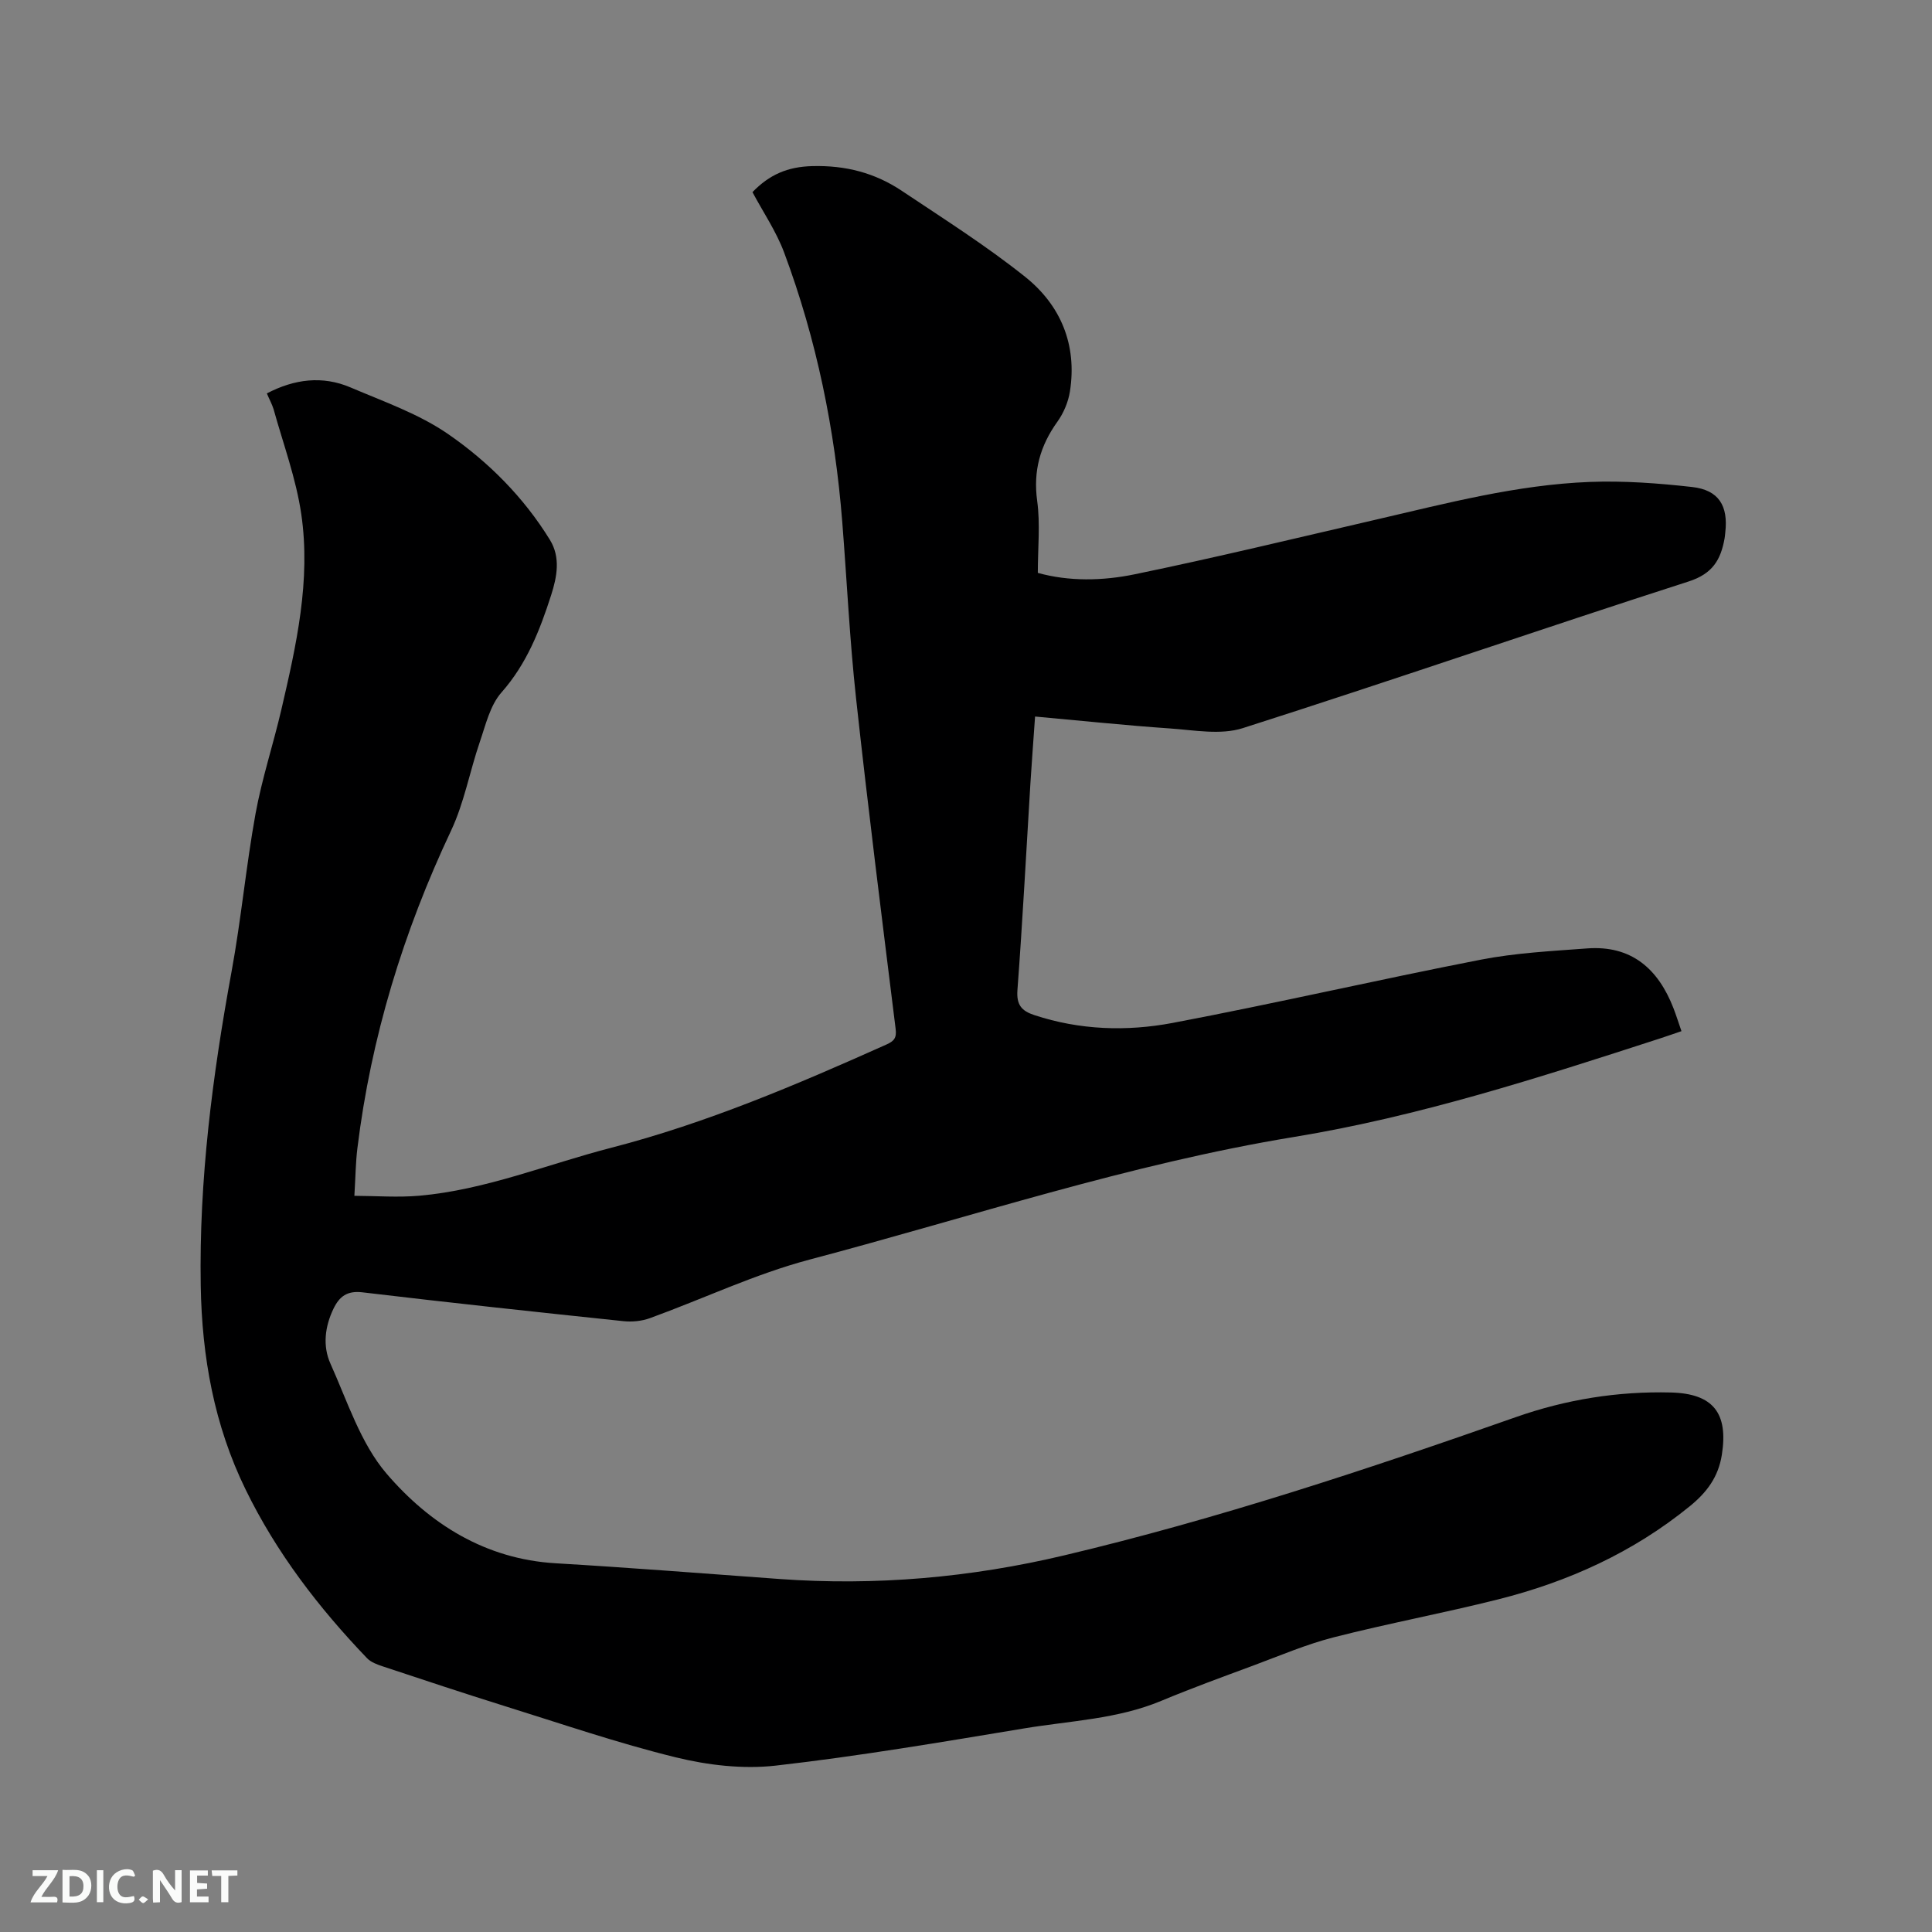 <svg enable-background="new 0 0 400 400" viewBox="0 0 400 400" xmlns="http://www.w3.org/2000/svg"><rect x="0" y="0" width="400" height="400" fill="#808080" stroke="none"/><path d="m55.25 81.45c5.71-2.98 11.5-3.71 17.29-1.25 6.91 2.95 14.21 5.49 20.3 9.71 8.34 5.77 15.61 13.07 21.02 21.87 2.24 3.64 1.45 7.68.25 11.43-2.33 7.25-5.05 14.23-10.29 20.16-2.36 2.67-3.27 6.72-4.49 10.27-2.08 6.07-3.22 12.55-5.93 18.31-9.89 20.97-16.59 42.81-19.41 65.82-.36 2.94-.38 5.91-.62 9.81 4.55.02 9.04.37 13.47-.02 13.73-1.22 26.47-6.51 39.68-9.92 19.78-5.11 38.44-13.07 57-21.38 1.6-.72 2.15-1.37 1.91-3.26-2.83-22.82-5.71-45.64-8.2-68.49-1.32-12.11-1.89-24.31-2.85-36.46-1.51-19.11-5.32-37.76-12.02-55.73-1.64-4.41-4.37-8.41-6.57-12.54 3.49-3.61 7.25-5.26 12.39-5.39 6.92-.18 12.99 1.41 18.56 5.14 8.62 5.76 17.42 11.33 25.5 17.78 7.37 5.88 10.79 14.08 9.28 23.72-.34 2.18-1.3 4.47-2.59 6.27-3.58 4.99-5.05 10.2-4.19 16.43.65 4.76.13 9.68.13 14.88 6.43 1.79 13.38 1.67 20.06.29 16.68-3.44 33.24-7.45 49.84-11.29 14.65-3.39 29.26-7.25 44.36-7.83 7.06-.27 14.19.26 21.22 1.05 5.5.62 7.49 3.89 6.85 9.42-.05.42-.07.85-.15 1.26-.79 4.36-2.45 7.27-7.42 8.87-30.85 9.93-61.48 20.53-92.35 30.38-4.56 1.45-10.01.41-15.02.06-9.18-.63-18.34-1.6-27.96-2.47-.33 4.78-.68 9.27-.96 13.77-.88 14.29-1.62 28.58-2.69 42.85-.23 3.09.86 4.33 3.51 5.2 9.4 3.1 19.1 3.41 28.6 1.62 21.32-4.04 42.48-8.94 63.78-13.09 7.23-1.41 14.68-1.79 22.06-2.34 9.15-.68 14.69 4.2 17.86 12.34.57 1.47 1.04 2.98 1.67 4.79-1.58.54-3.04 1.05-4.51 1.53-24.89 8.07-49.82 16.13-75.68 20.37-34.19 5.61-66.97 16.58-100.31 25.39-11.3 2.99-22.03 8.12-33.07 12.13-1.7.62-3.71.81-5.51.62-18.02-1.89-36.04-3.83-54.03-5.97-3.15-.37-4.74.86-5.96 3.36-1.8 3.72-2.29 7.75-.64 11.42 3.51 7.8 6.23 16.48 11.63 22.78 8.93 10.4 20.44 17.68 35 18.54 15.44.91 30.86 2.13 46.28 3.25 19.93 1.45 39.63-.29 59.01-4.89 31.76-7.53 62.71-17.79 93.47-28.61 10.39-3.66 21.12-5.39 32.15-5.11 8.75.23 11.89 4.27 10.53 12.9-.73 4.62-3.12 7.79-6.65 10.66-11.74 9.55-25.16 15.63-39.69 19.28-11.29 2.84-22.75 4.97-34.02 7.85-5.71 1.46-11.2 3.82-16.75 5.88-6.35 2.35-12.72 4.67-18.97 7.28-9.06 3.78-18.79 4.11-28.26 5.68-17.14 2.84-34.28 5.76-51.53 7.72-6.78.77-14.06-.08-20.74-1.72-11.99-2.94-23.72-6.97-35.53-10.65-8.38-2.62-16.72-5.39-25.06-8.16-1.17-.39-2.49-.86-3.3-1.71-10.02-10.46-18.76-21.83-25.15-34.94-6.51-13.33-9.03-27.45-9.28-42.14-.37-21.94 2.43-43.54 6.38-65.06 1.99-10.83 3-21.84 4.96-32.67 1.32-7.26 3.66-14.33 5.34-21.53 3.1-13.34 6.15-26.8 4.13-40.56-1.08-7.36-3.73-14.49-5.73-21.7-.33-1.06-.9-2.08-1.39-3.26z" fill="#000001"/><g fill="#fafbfa"><path d="m37.59 393.81c-.92.31-1.52.05-2-.78-.7-1.2-1.52-2.34-2.47-3.78v4.59c-.55.03-.95.05-1.41.07-.03-.37-.06-.64-.06-.91 0-1.91 0-3.81 0-5.7 1.13-.41 1.77-.03 2.29.91.62 1.11 1.38 2.14 2.31 3.19v-4.2h1.35v6.61z"/><path d="m12.94 393.88v-6.75c1.9.19 3.93-.54 5.37 1.29.8 1.01.78 2.88.03 3.97-1.37 1.97-3.4 1.51-5.4 1.49m1.45-1.22c2.04.12 2.92-.58 2.89-2.21-.03-1.51-.98-2.19-2.89-2z"/><path d="m11.81 393.87h-5.49c.68-2.18 2.47-3.48 3.51-5.45h-3.08v-1.21h5.29c-.71 2.13-2.44 3.48-3.47 5.51.86 0 1.63.04 2.39-.01.79-.05 1.14.21.85 1.16"/><path d="m39.33 393.86v-6.61h3.7v1.07h-2.22v1.52c.68.04 1.34.09 2.07.13v1.07c-.72.05-1.38.09-2.1.14v1.48h2.4v1.19h-3.85z"/><path d="m27.71 388.56c-1.15-.3-2.46-.61-3.1.64-.37.73-.41 1.93-.06 2.67.63 1.35 1.99.93 3.17.68.35.94-.01 1.32-.93 1.46-1.62.25-3.05-.27-3.76-1.48-.73-1.24-.6-3.03.31-4.17.88-1.11 2.71-1.7 4-1.16.32.13.44.74.65 1.12-.1.08-.19.16-.28.24"/><path d="m49.15 387.24v1.07c-.59.02-1.17.05-1.87.08v5.44h-1.48v-5.44h-1.85c-.05-.4-.08-.73-.13-1.15z"/><path d="m20.06 387.21h1.33v6.62h-1.33z"/><path d="m30.68 393.25c-.49.38-.8.79-1.05.76-.32-.05-.6-.45-.9-.7.26-.24.51-.64.8-.67.29-.04.62.3 1.15.61"/></g></svg>